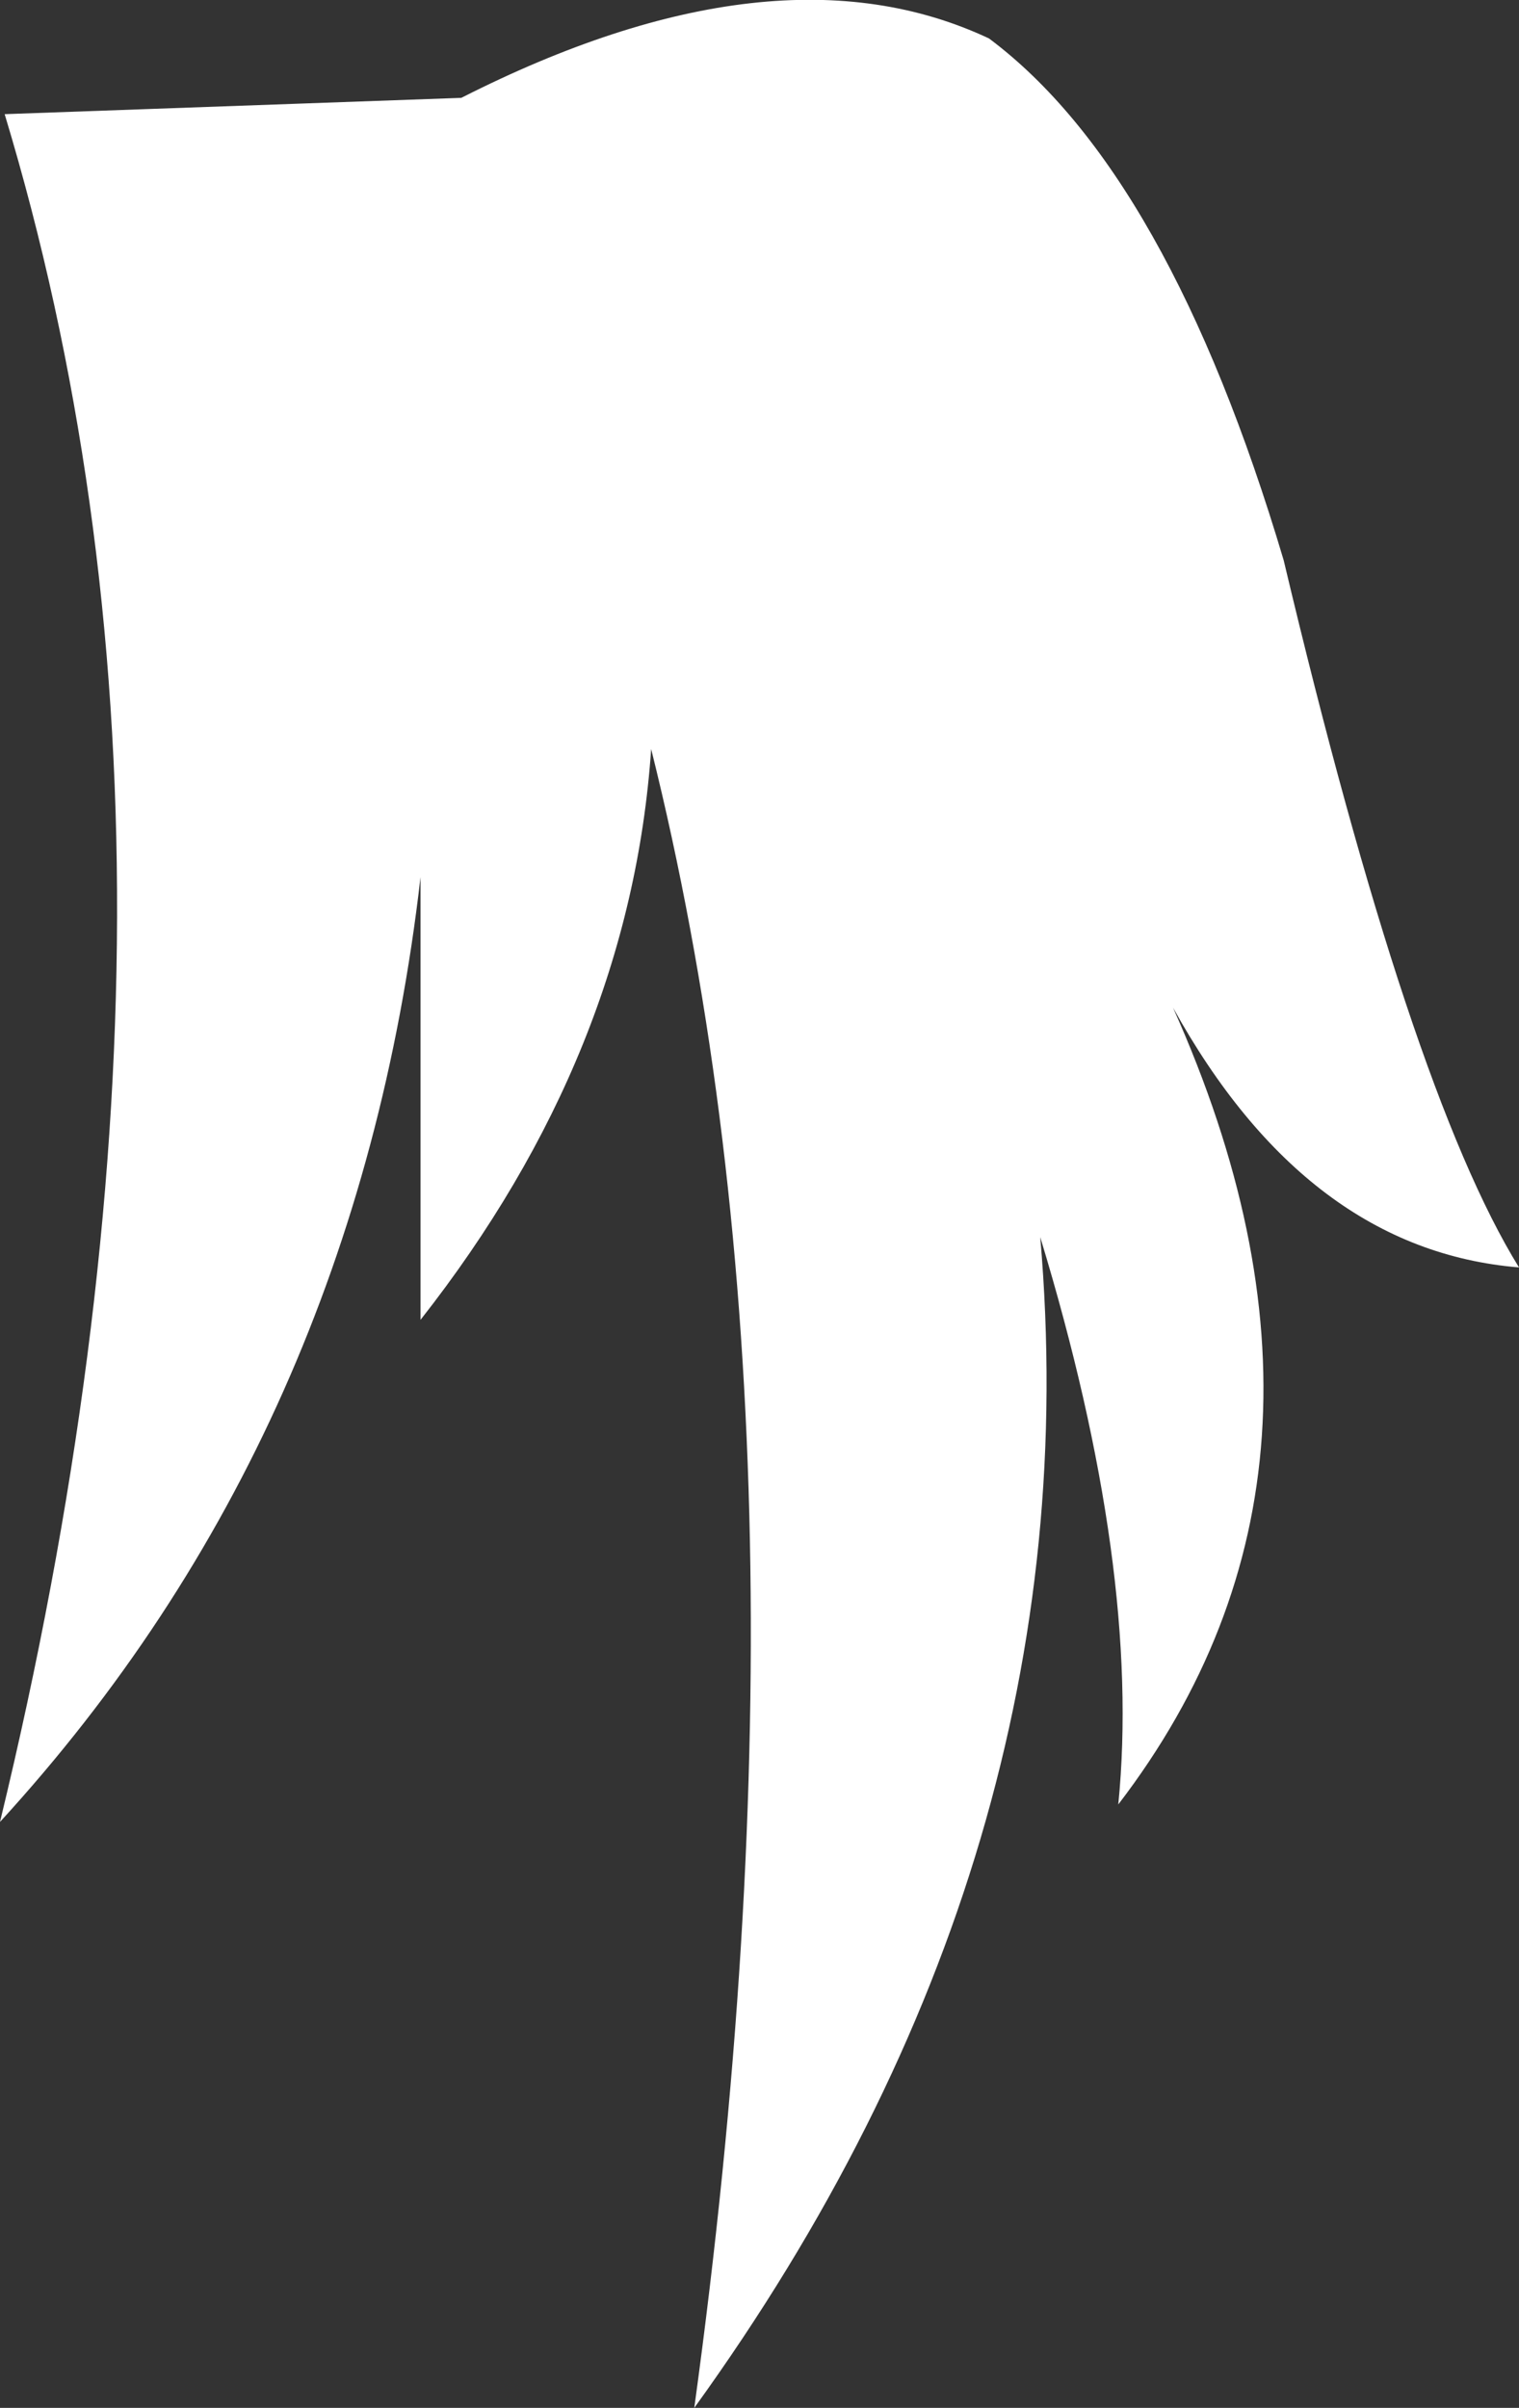 <?xml version="1.0" encoding="UTF-8" standalone="no"?>
<svg xmlns:xlink="http://www.w3.org/1999/xlink" height="103.35px" width="65.2px" xmlns="http://www.w3.org/2000/svg">
  <rect width="100%" height="100%" fill="#333333" stroke="none"/>
  <g transform="matrix(1.0, 0.0, 0.0, 1.0, -17.0, 58.9)">
    <path d="M36.8 -54.7 Q50.3 -61.55 59.45 -57.25 67.15 -51.5 72.1 -34.85 77.5 -12.1 82.2 -4.5 73.1 -5.25 67.35 -15.65 76.15 4.0 65.0 18.55 66.0 8.5 61.65 -5.8 63.95 20.7 46.8 44.45 52.45 3.35 44.95 -26.75 44.05 -13.7 35.05 -2.25 L35.05 -21.25 Q32.3 2.6 17.0 19.3 26.95 -21.75 17.2 -54.0 L36.8 -54.7" fill="#ffffff" fill-rule="evenodd" stroke="none"/>
  </g>
</svg>
